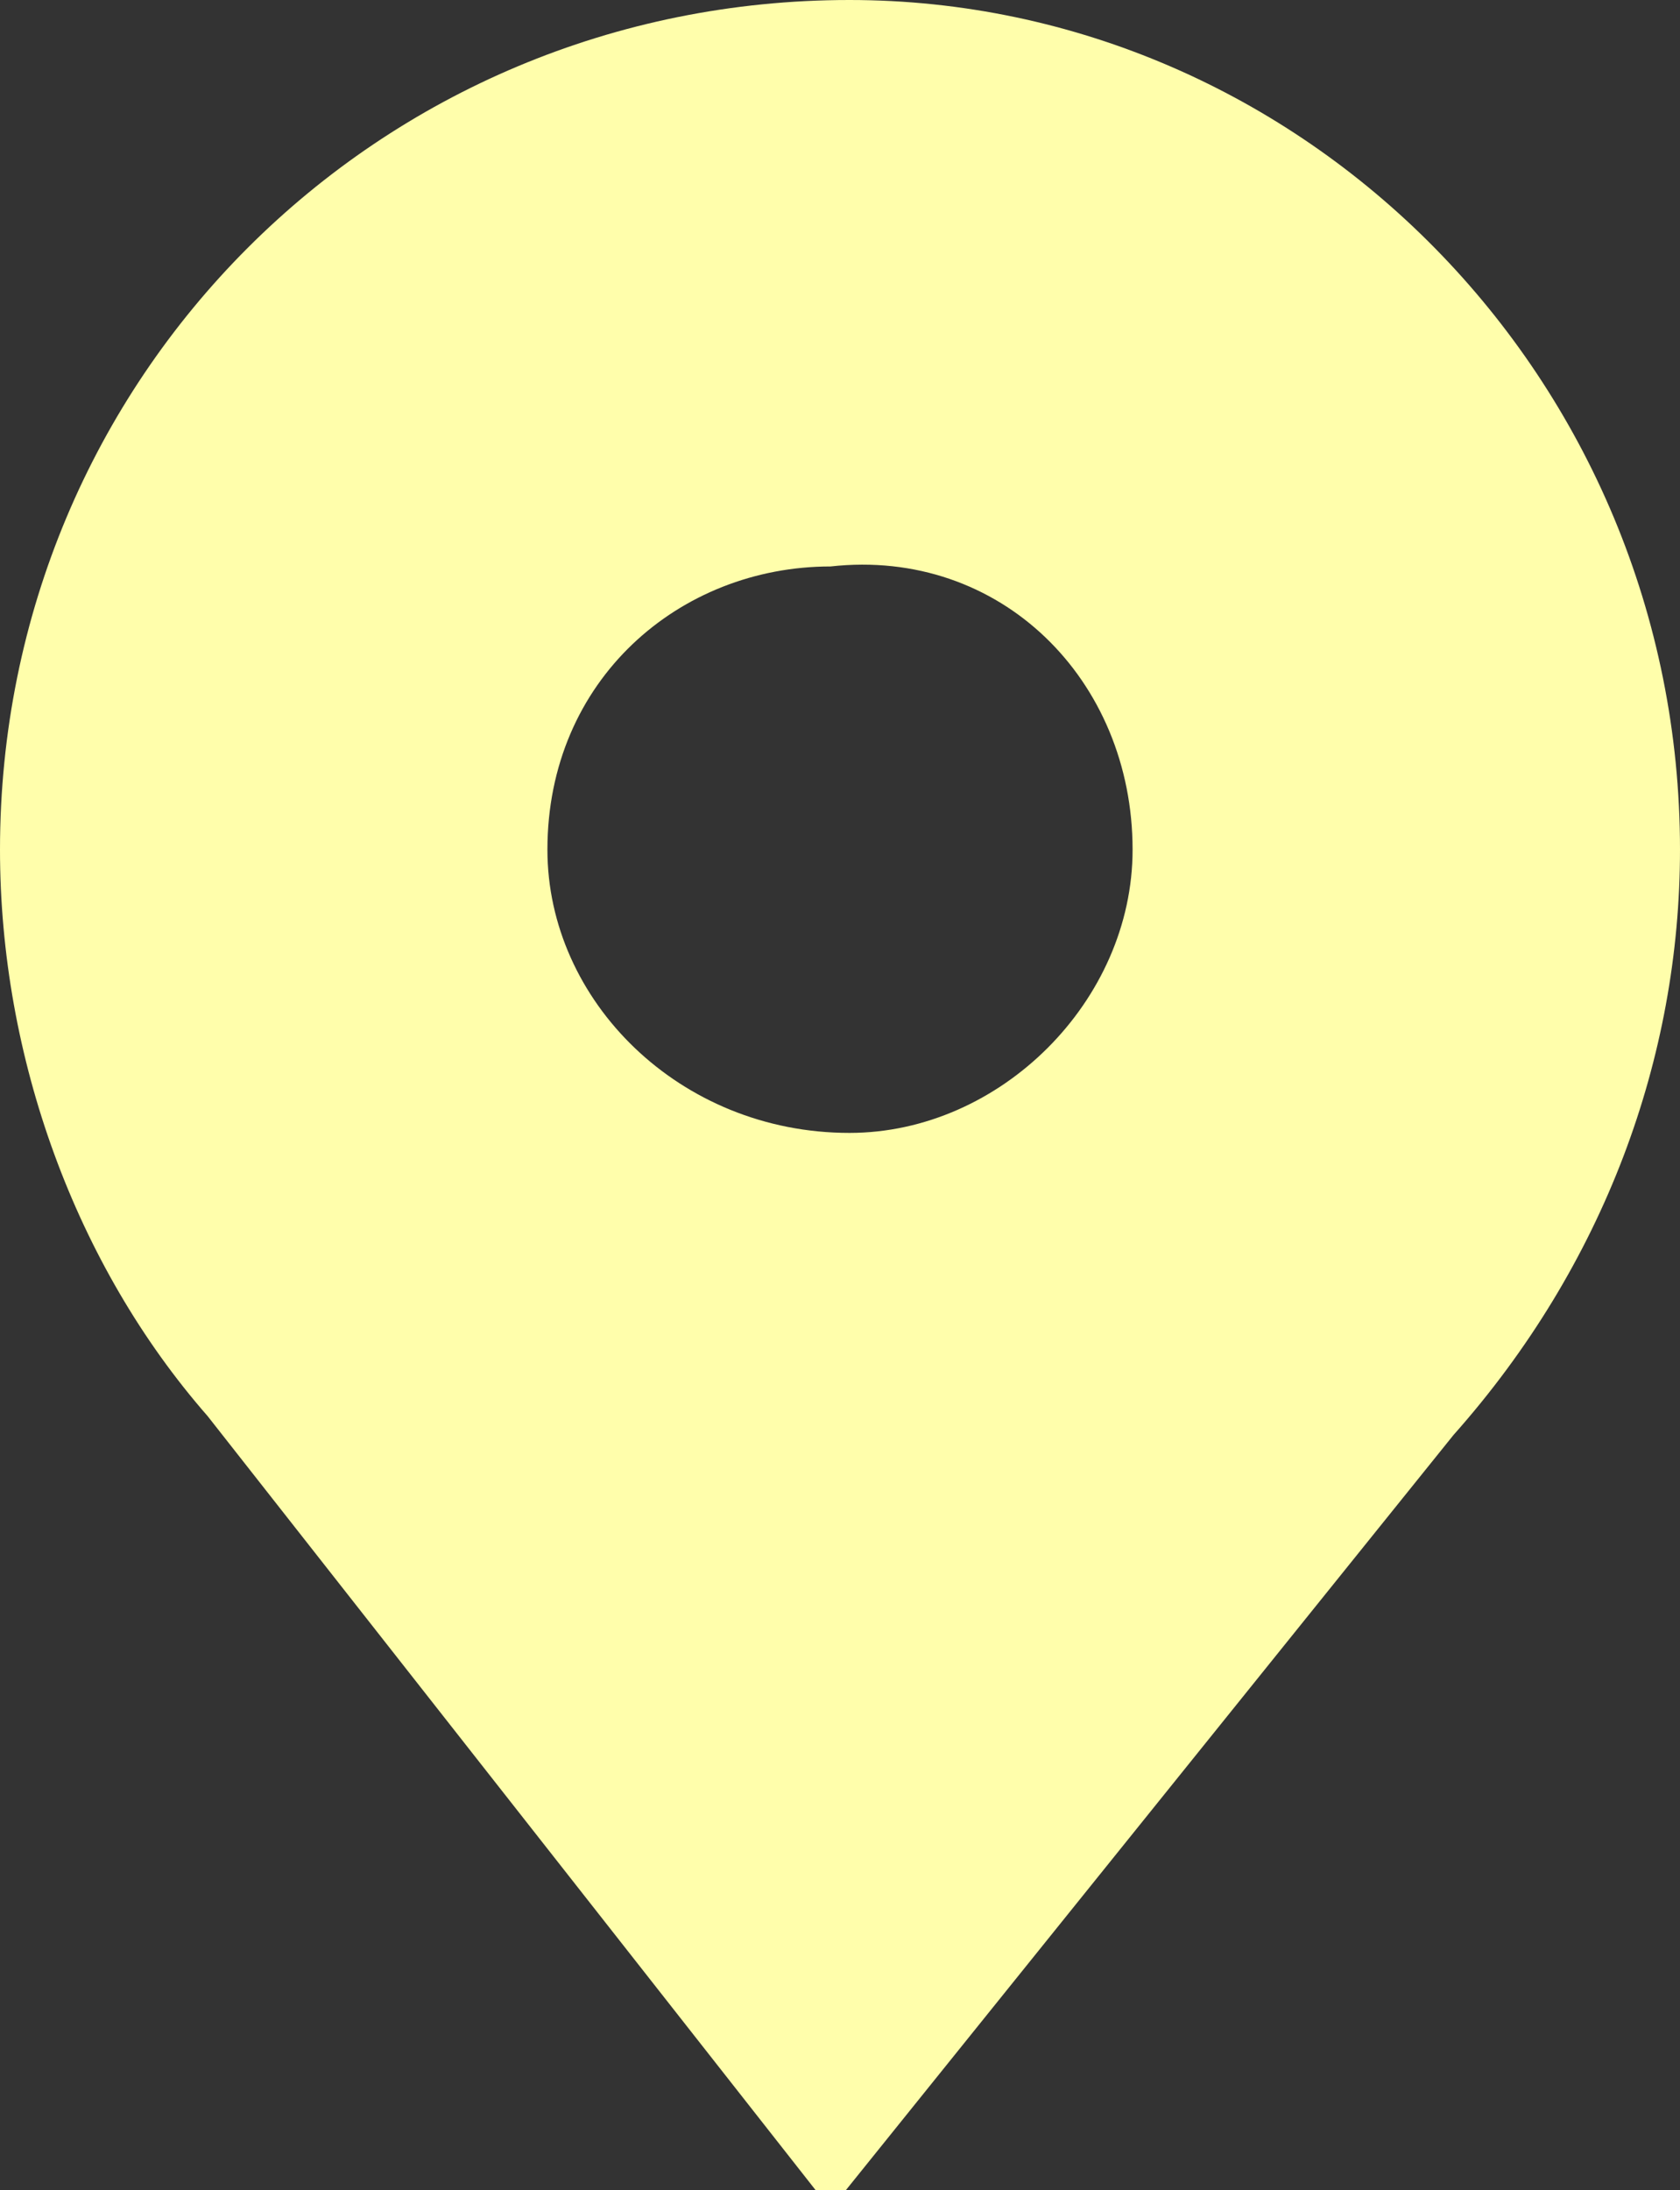 <svg id="Layer_1" xmlns="http://www.w3.org/2000/svg" width="8.9" height="11.6" viewBox="0 0 8.9 11.6"><rect x="0" y="0" width="8.9" height="11.6" fill="#333333" stroke="none"/><style>.st0{opacity:.14}.st1{fill:url(#SVGID_1_)}.st2{fill:#3adebd}.st3,.st4{stroke:#fff;stroke-width:3.531;fill:none;stroke-miterlimit:10}.st4{stroke:#fffeab;stroke-width:2.982}.st5,.st6{fill:#fffeab}.st6{fill-rule:evenodd;clip-rule:evenodd}.st7{fill:#e5ebe4}.st8{opacity:.1}.st9{fill:#e53935}.st10{opacity:.11}.st11{fill:#fff}.st12{fill:#666}.st13{fill:#ffda85}.st14{fill:#ffb15b}.st15{fill:#333}.st16{clip-path:url(#SVGID_3_)}.st17,.st18,.st19{fill:none;stroke-miterlimit:10}.st17{stroke-linecap:round;stroke:#e53935;stroke-width:26}.st18{stroke:#fff;stroke-width:5.268}.st19{stroke:#666;stroke-width:9.218}.st20{clip-path:url(#SVGID_3_);fill:#ffda85}.st21{clip-path:url(#SVGID_5_)}.st22{fill:none;stroke:#29b6f6;stroke-width:25.401;stroke-linecap:round;stroke-miterlimit:10}.st23{fill:#2297cc}.st24{fill:#29b6f6}.st25{fill:#764c2e}.st26{fill:#4d4d4d}.st27{fill:#ffe18c}.st28{fill:#332e2e}.st29{stroke:#fff;stroke-width:1.769;stroke-miterlimit:10}.st29,.st30{fill:none}.st31{fill:#fdd500}.st32,.st33{fill:none;stroke-miterlimit:10}.st32{stroke-linecap:round;stroke:#2297cc;stroke-width:25.401}.st33{stroke:#332e2e;stroke-width:1.975}.st34{fill:#fdbe0c}.st35{fill:#bdbdbd}.st36{opacity:.1;fill:#fff}.st37,.st38{stroke:#e53935;stroke-width:19.657;fill:none;stroke-linecap:round;stroke-miterlimit:10}.st38{stroke:#ffda85;stroke-width:11}.st39{stroke:#fff;stroke-width:3.825}.st39,.st40,.st41,.st42{fill:none;stroke-miterlimit:10}.st40{stroke:#333;stroke-width:1.719}.st41{stroke:#666;stroke-width:6.692}.st42{stroke:#29b6f6;stroke-width:19.657;stroke-linecap:round}.st43,.st44{display:none;fill:#f9ce1d}.st44{fill:none;stroke:#f9ce1d;stroke-width:32;stroke-linecap:round;stroke-miterlimit:10}.st45{fill:#be3935}.st46{fill:#f9ce1d}.st47{fill:#f1f1f1}.st48{fill:#212121}.st49{fill:#ef9a9a}.st50{fill:#f7caad}.st51{opacity:.15}.st52{fill:#231f20}.st53{fill:none;stroke:#e53935;stroke-width:79.267;stroke-linecap:round;stroke-miterlimit:10}.st54{fill:#da4637}.st55{fill:#ffdf00}.st56{fill:#914295}.st57{fill:#48b980}.st58{fill:none;stroke:#f9ce1d;stroke-width:32;stroke-linecap:round;stroke-miterlimit:10}.st59{fill:#008fa1}.st60{fill:#fb8c00}.st61{fill:#ef5350}.st62{opacity:.33;fill:#333}.st63{fill:#4caf50}.st64{fill:#00838f}.st65{fill:#00acc1}.st66{fill:#8e24aa}.st67{fill:#ffd200}.st68{opacity:.14;fill:#333}.st69{fill:#f79117}.st70{fill:#dbdbdb}.st71{display:none;opacity:.1;fill:#231f20}.st72{fill:#dc9e00}.st73{fill:#fddf00}.st74{clip-path:url(#SVGID_7_)}.st75{fill:#ff8300}.st76{fill:#00c763}.st77{fill:#fff200}.st78{fill:#e86e1c}.st79{fill:#c8541f}</style><path class="st5" d="M8.9 4.5C8.9 2 6.9 0 4.5 0 2 0 0 2 0 4.5c0 1.1.4 2.2 1.1 3l3.3 4.2 3.3-4.1c.8-.9 1.2-2 1.2-3.1zM4.5 6c-.9 0-1.6-.7-1.6-1.5 0-.9.7-1.5 1.5-1.5.9-.1 1.6.6 1.6 1.5C6 5.3 5.3 6 4.5 6z"/></svg>